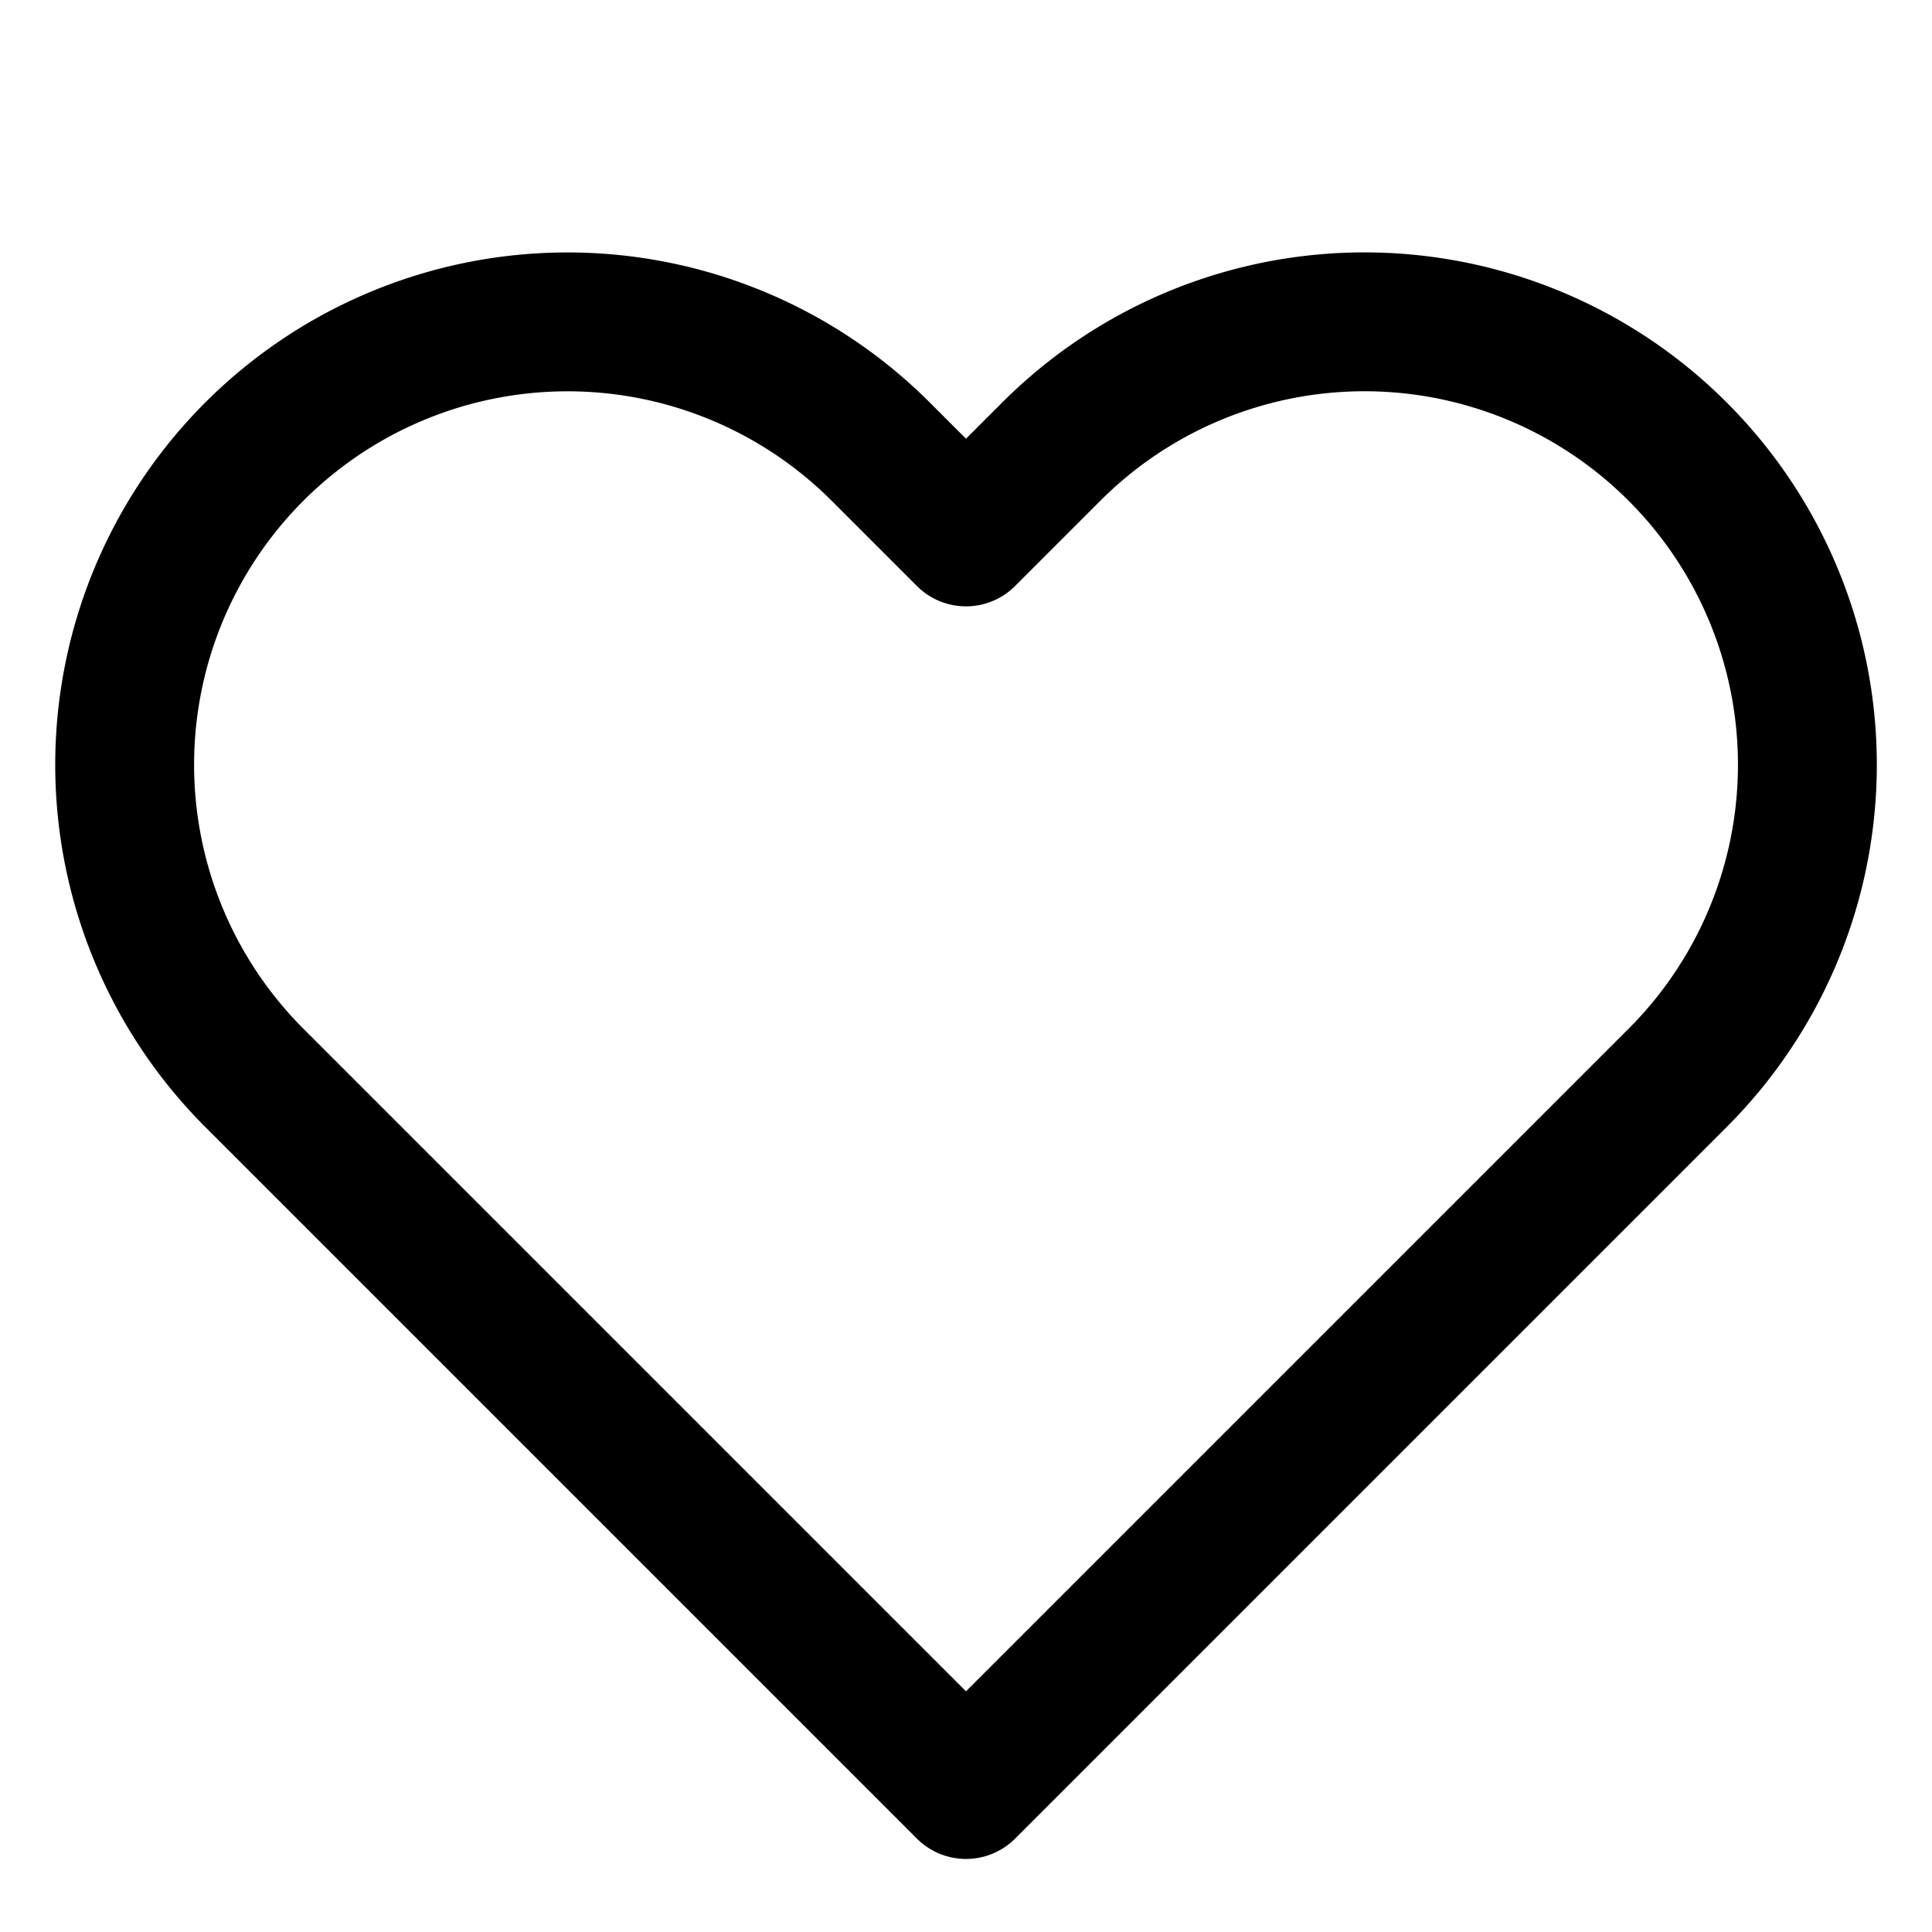 <svg xmlns="http://www.w3.org/2000/svg" viewBox="0 0 32 32" stroke-linejoin="round" stroke-linecap="round" stroke="currentColor" fill="none"><path stroke-width="2.3" d="M27.787 7.48a7.333 7.333 0 0 0-10.374 0L16 8.893 14.587 7.48A7.335 7.335 0 0 0 4.213 17.853l1.414 1.414L16 29.64l10.373-10.373 1.414-1.414a7.333 7.333 0 0 0 0-10.373Z"/></svg>
